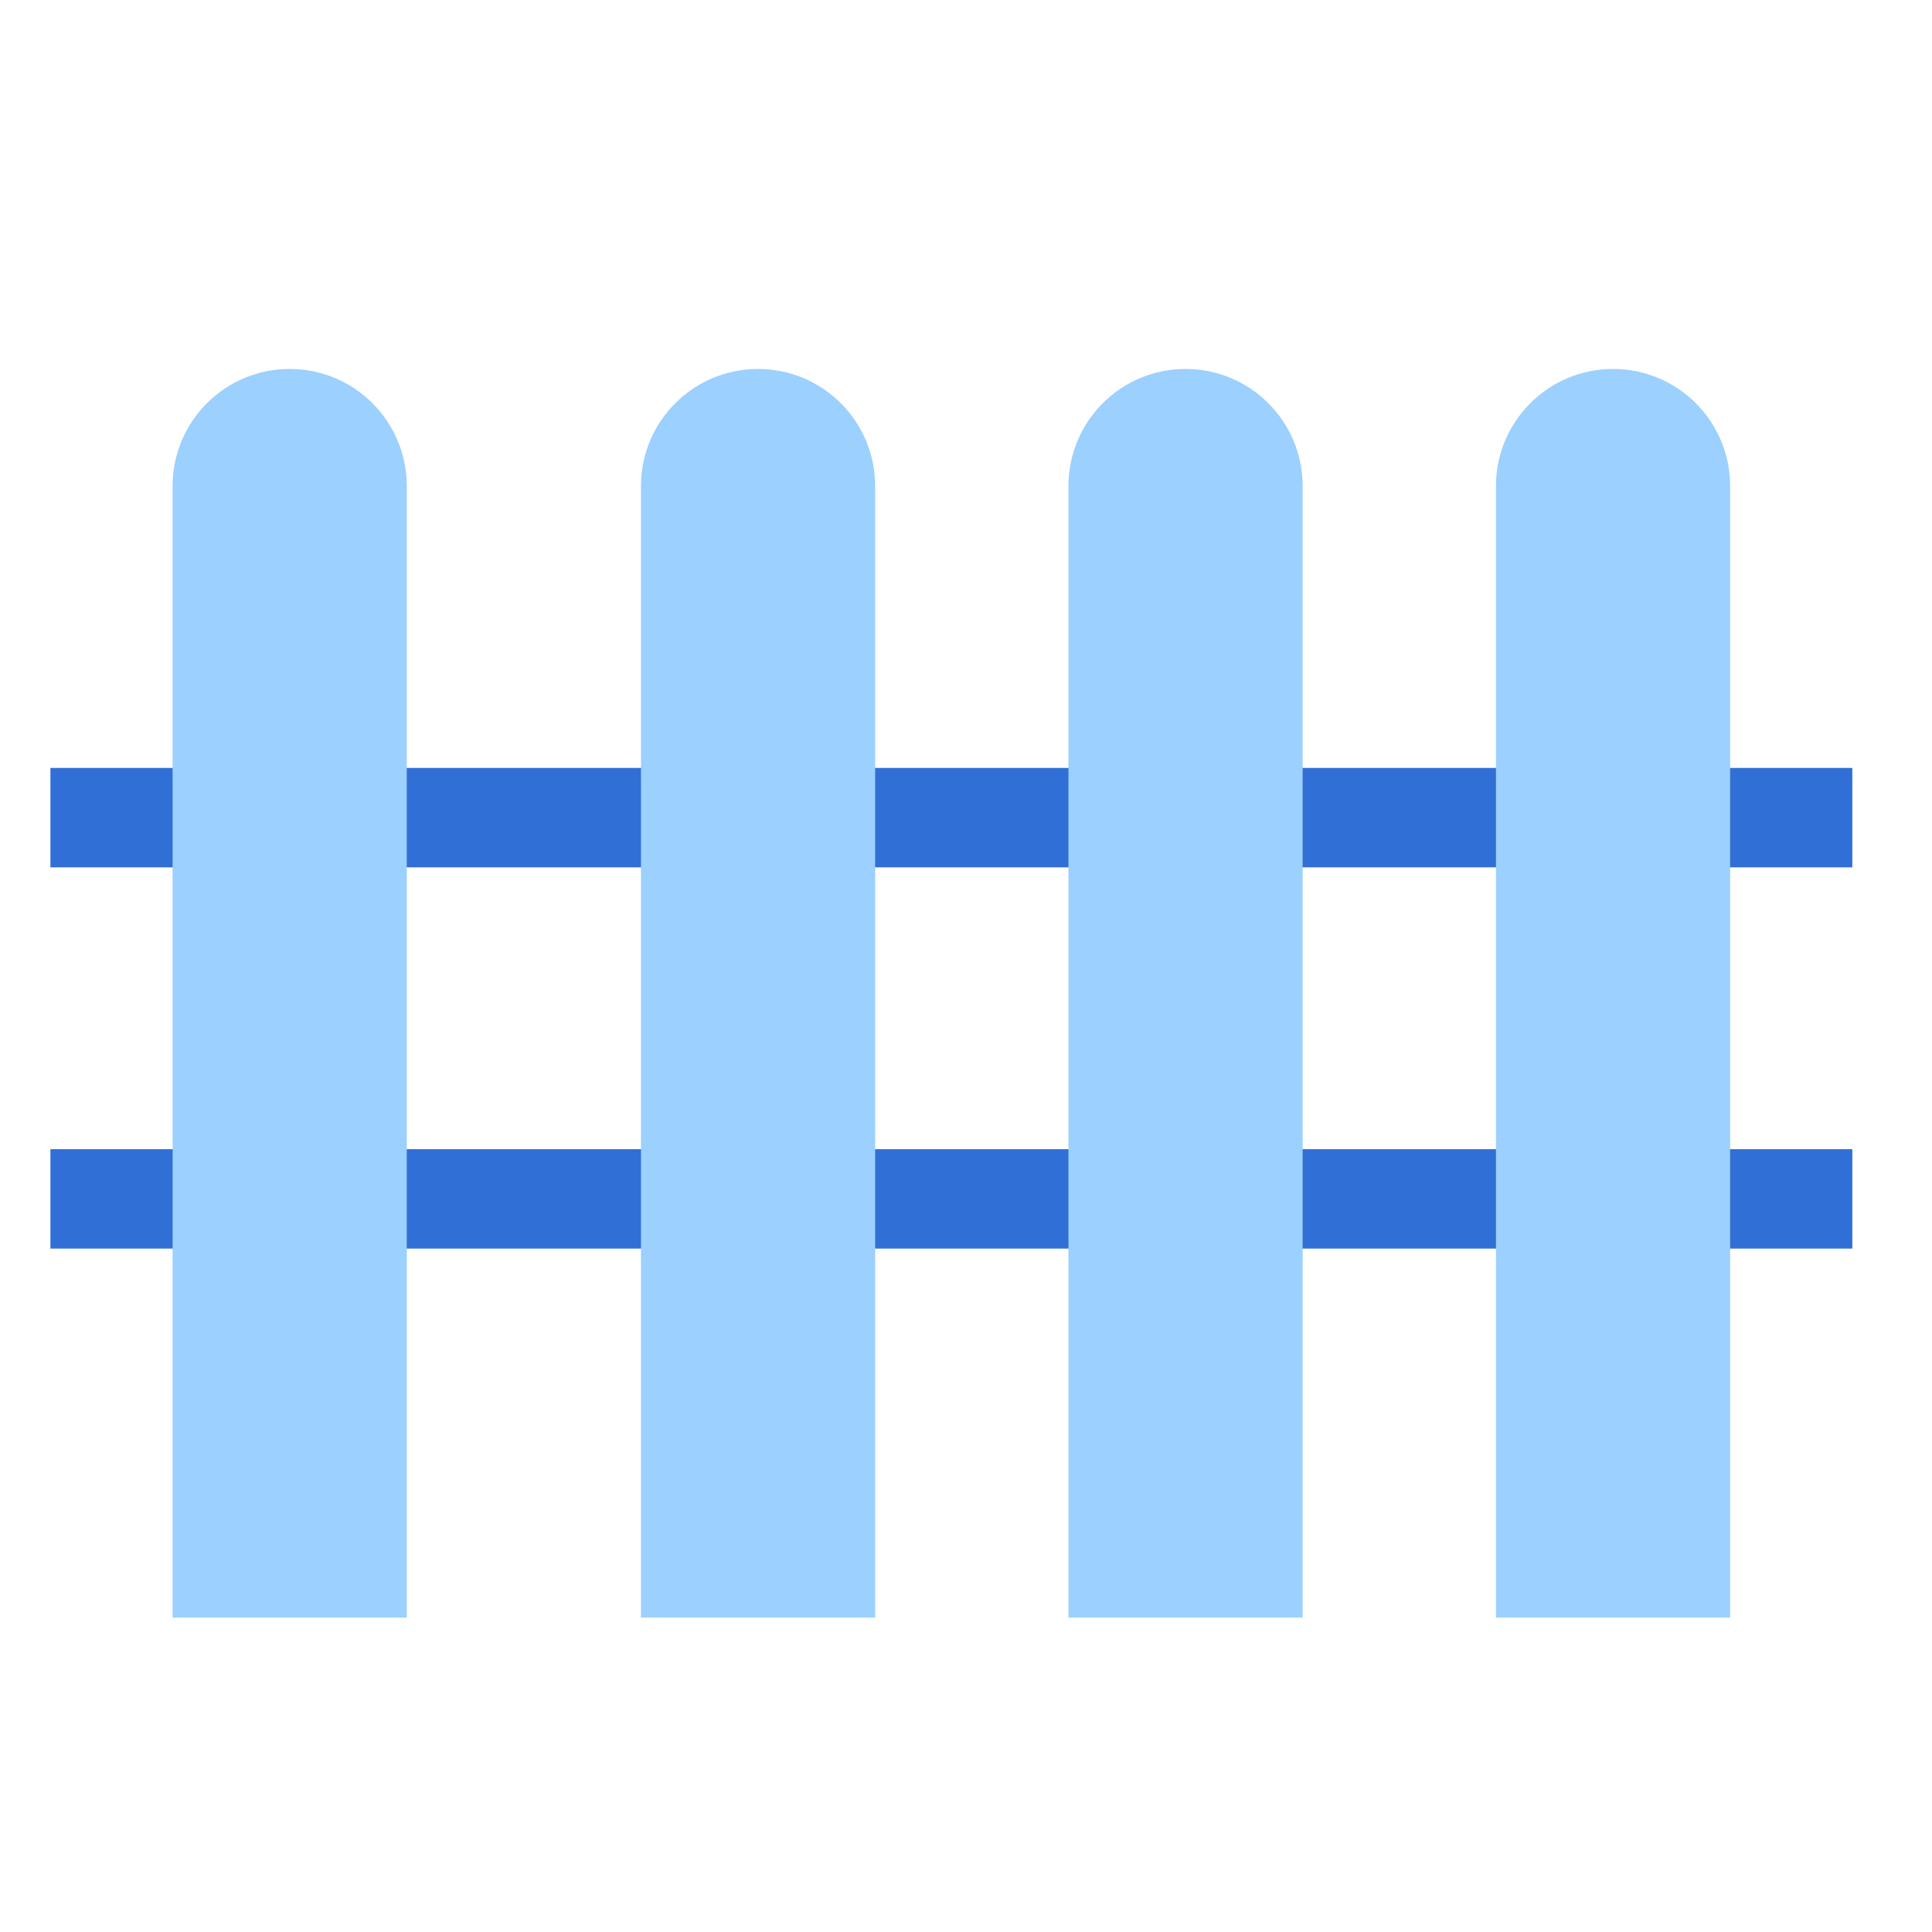 <svg width="33" height="33" viewBox="0 0 33 33" fill="none" xmlns="http://www.w3.org/2000/svg">
<g id="Scope Icons" clip-path="url(#clip0_6875_4418)">
<path id="Rectangle 26" d="M0.861 14.815L0.861 13.117L31.639 13.117V14.815L0.861 14.815Z" fill="#306FD5"/>
<path id="Rectangle 27" d="M0.861 21.327L0.861 19.629H31.639V21.327L0.861 21.327Z" fill="#306FD5"/>
<path id="Rectangle 22" d="M2.948 8.302C2.948 7.198 3.844 6.302 4.948 6.302C6.053 6.302 6.948 7.198 6.948 8.302V27.629H2.948V8.302Z" fill="#9BD0FF"/>
<path id="Rectangle 23" d="M10.948 8.302C10.948 7.198 11.844 6.302 12.948 6.302C14.053 6.302 14.948 7.198 14.948 8.302V27.629H10.948V8.302Z" fill="#9BD0FF"/>
<path id="Rectangle 24" d="M18.25 8.302C18.25 7.198 19.145 6.302 20.25 6.302C21.355 6.302 22.25 7.198 22.25 8.302V27.629H18.25V8.302Z" fill="#9BD0FF"/>
<path id="Rectangle 25" d="M25.552 8.302C25.552 7.198 26.448 6.302 27.552 6.302C28.657 6.302 29.552 7.198 29.552 8.302V27.629H25.552V8.302Z" fill="#9BD0FF"/>
</g>
<defs>
<clipPath id="clip0_6875_4418">
<rect width="32" height="32" fill="white" transform="translate(0.25 0.966)"/>
</clipPath>
</defs>
</svg>
